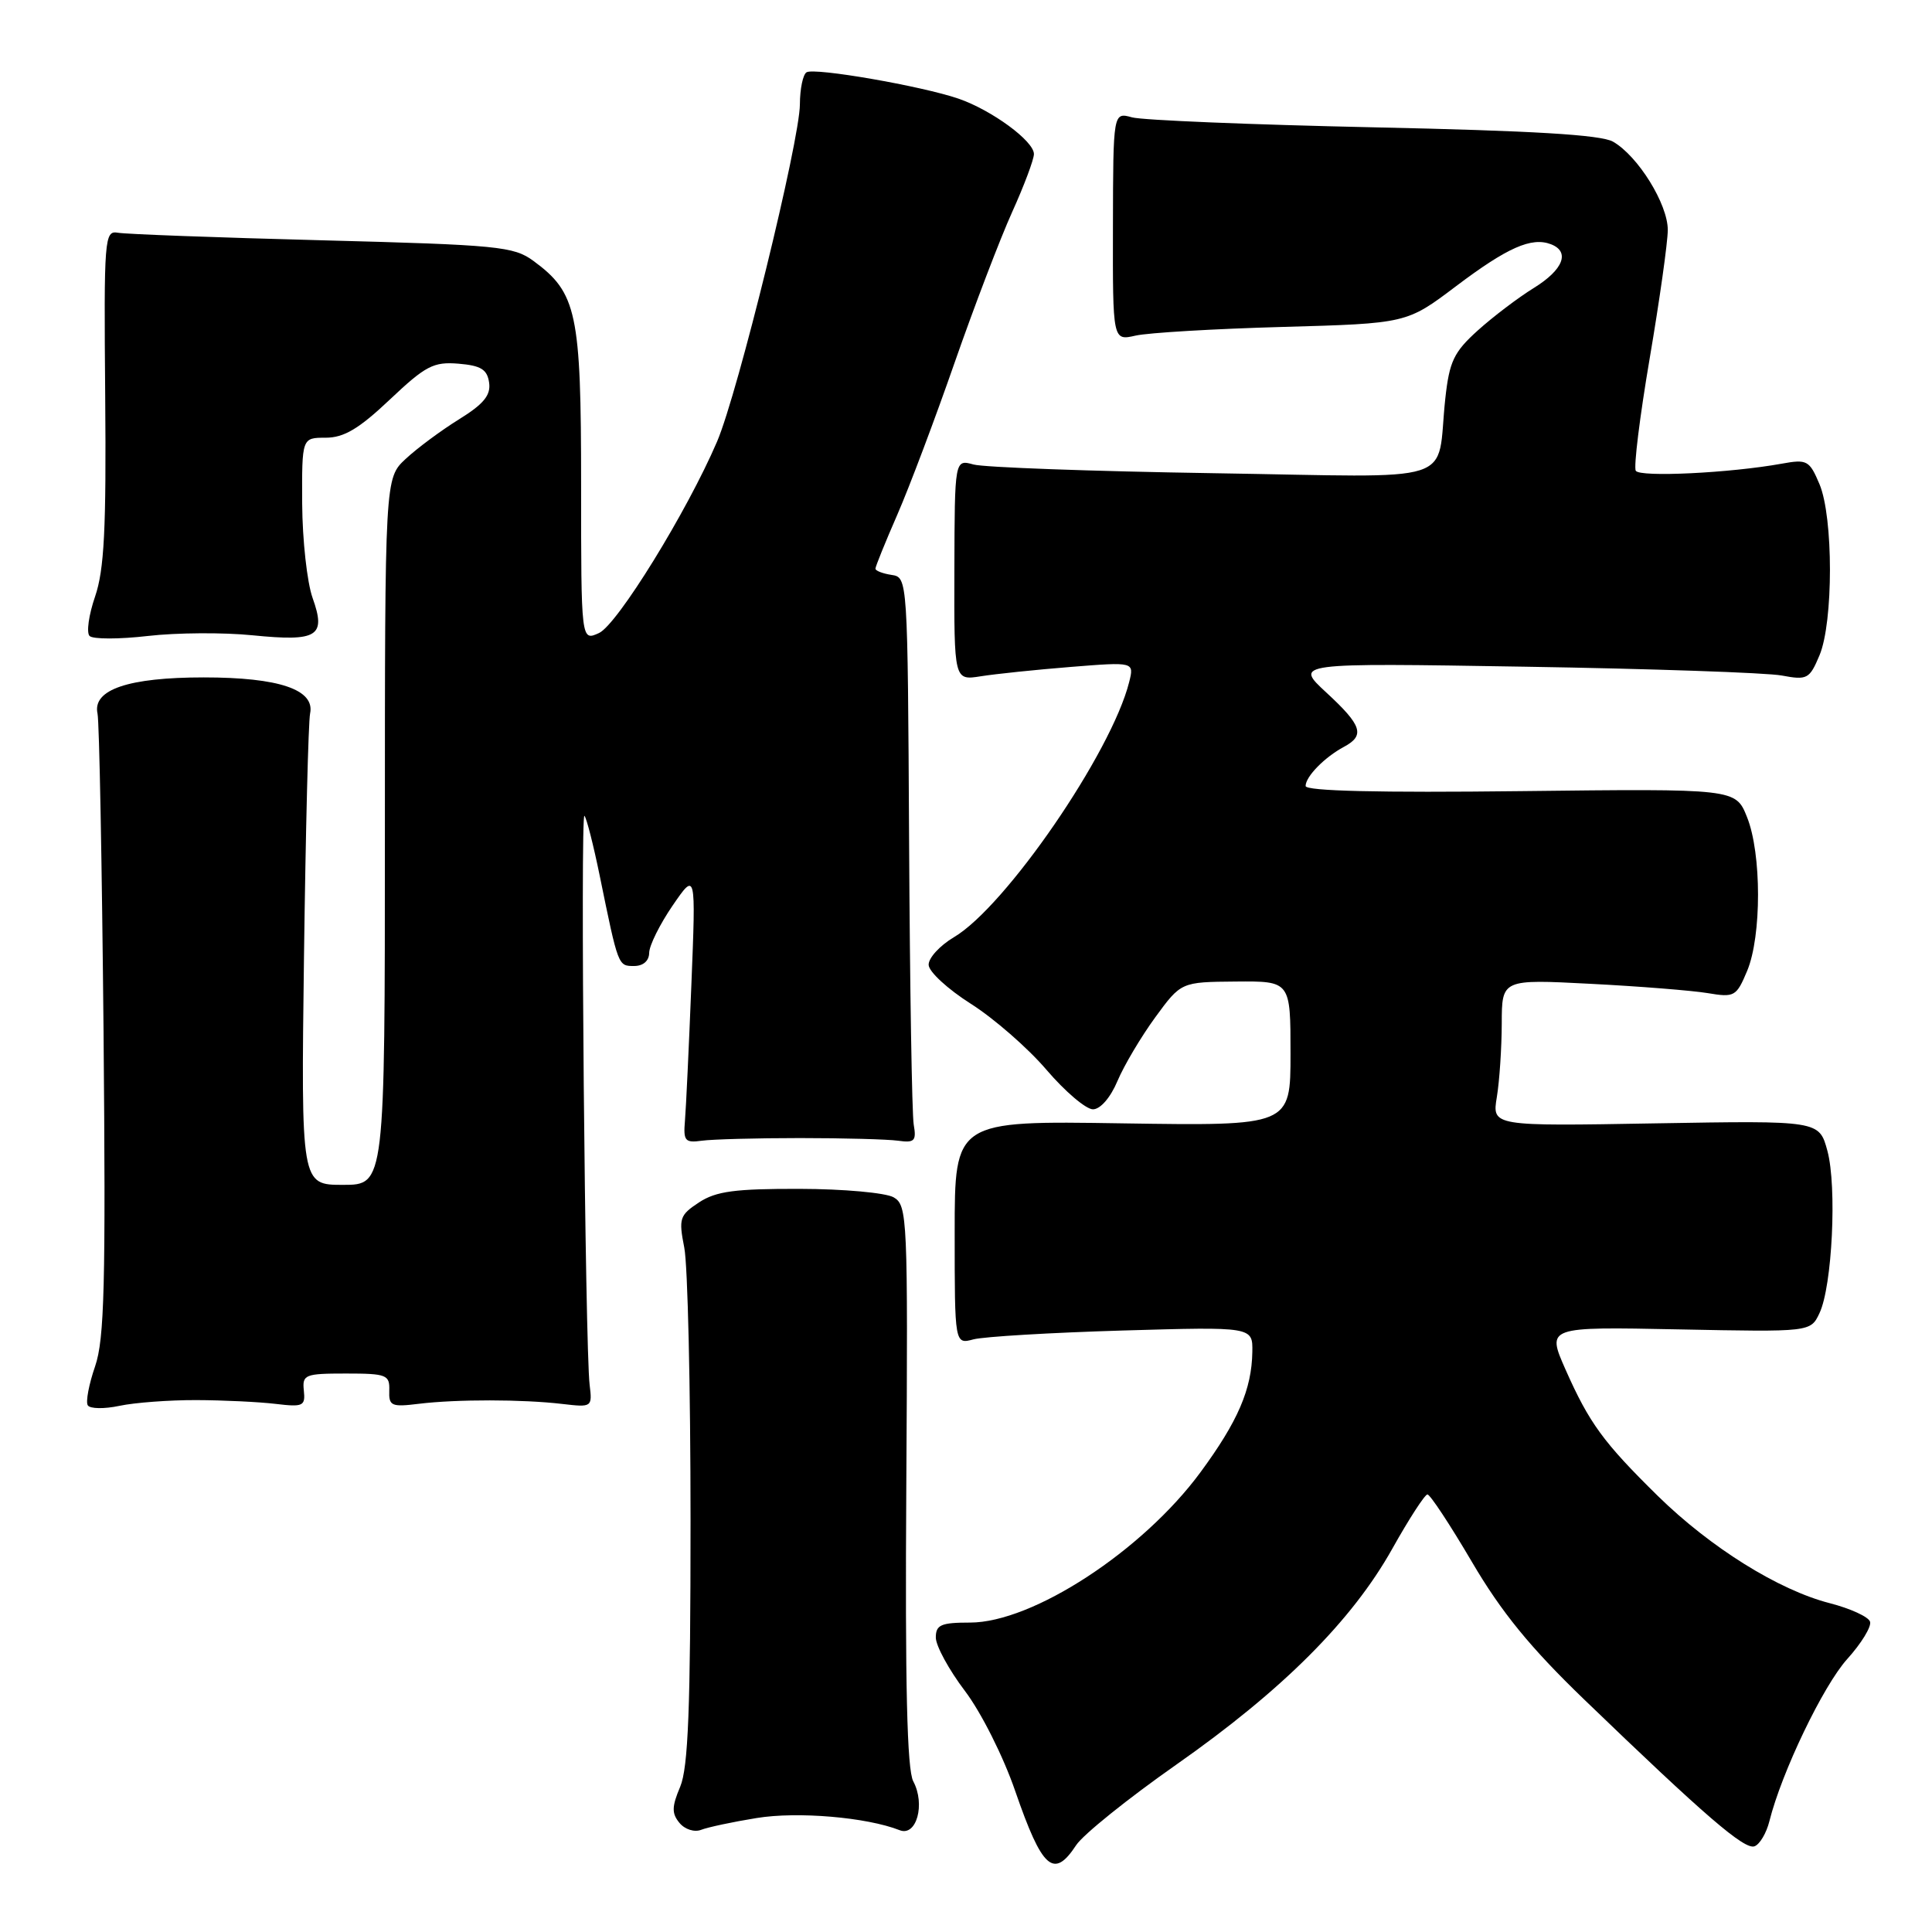 <?xml version="1.0" encoding="UTF-8" standalone="no"?>
<!DOCTYPE svg PUBLIC "-//W3C//DTD SVG 1.1//EN" "http://www.w3.org/Graphics/SVG/1.1/DTD/svg11.dtd" >
<svg xmlns="http://www.w3.org/2000/svg" xmlns:xlink="http://www.w3.org/1999/xlink" version="1.1" viewBox="0 0 256 256">
 <g >
 <path fill="currentColor"
d=" M 142.60 244.49 C 143.51 243.10 149.48 238.30 155.87 233.82 C 169.93 223.96 179.15 214.75 184.50 205.19 C 186.70 201.26 188.79 198.04 189.14 198.02 C 189.49 198.01 192.14 202.03 195.03 206.95 C 198.93 213.60 202.75 218.29 209.92 225.20 C 225.94 240.64 231.17 245.15 232.49 244.64 C 233.18 244.38 234.06 242.89 234.45 241.33 C 236.07 234.84 241.58 223.37 244.76 219.84 C 246.64 217.76 248.01 215.52 247.79 214.88 C 247.58 214.23 245.17 213.13 242.45 212.43 C 235.67 210.69 226.65 205.06 219.67 198.22 C 212.45 191.12 210.59 188.58 207.43 181.45 C 204.94 175.80 204.94 175.80 222.42 176.15 C 239.91 176.50 239.91 176.50 241.09 174.00 C 242.78 170.45 243.42 157.24 242.14 152.49 C 241.05 148.48 241.05 148.48 219.38 148.85 C 197.70 149.23 197.70 149.23 198.34 145.36 C 198.69 143.24 198.98 138.86 198.99 135.63 C 199.00 129.75 199.00 129.75 210.75 130.36 C 217.21 130.69 224.19 131.25 226.26 131.59 C 229.83 132.19 230.08 132.05 231.51 128.64 C 233.43 124.03 233.43 113.10 231.49 108.27 C 229.98 104.50 229.98 104.50 201.49 104.83 C 182.76 105.05 173.00 104.82 173.00 104.15 C 173.00 102.90 175.52 100.33 178.08 98.96 C 180.90 97.45 180.48 96.13 175.75 91.77 C 171.50 87.84 171.50 87.84 202.00 88.34 C 218.78 88.61 234.12 89.14 236.09 89.51 C 239.46 90.14 239.77 89.98 241.09 86.84 C 242.94 82.46 242.94 68.53 241.09 64.15 C 239.76 61.00 239.44 60.83 236.09 61.44 C 229.25 62.68 217.28 63.26 216.75 62.38 C 216.45 61.90 217.28 55.20 218.59 47.50 C 219.90 39.80 220.98 32.14 220.99 30.48 C 221.00 27.05 217.05 20.67 213.73 18.77 C 212.14 17.86 203.06 17.32 182.00 16.87 C 165.78 16.52 151.38 15.93 150.00 15.55 C 147.50 14.86 147.50 14.86 147.47 30.01 C 147.44 45.16 147.44 45.16 150.47 44.47 C 152.14 44.09 160.90 43.57 169.95 43.32 C 186.40 42.86 186.40 42.86 192.95 37.91 C 199.74 32.79 202.93 31.38 205.50 32.36 C 208.08 33.35 207.15 35.74 203.25 38.15 C 201.19 39.42 197.84 41.96 195.81 43.79 C 192.63 46.66 192.05 47.89 191.51 52.81 C 190.25 64.43 194.02 63.22 160.71 62.70 C 144.65 62.45 130.38 61.93 129.00 61.55 C 126.50 60.86 126.50 60.86 126.46 75.52 C 126.42 90.17 126.42 90.17 129.96 89.61 C 131.91 89.30 137.28 88.74 141.90 88.37 C 150.29 87.70 150.29 87.70 149.62 90.38 C 147.28 99.72 133.24 120.16 126.39 124.19 C 124.53 125.30 123.02 126.94 123.05 127.85 C 123.07 128.76 125.59 131.07 128.63 133.00 C 131.68 134.93 136.19 138.86 138.66 141.75 C 141.13 144.64 143.91 147.00 144.83 146.99 C 145.81 146.98 147.15 145.43 148.07 143.24 C 148.94 141.18 151.19 137.39 153.07 134.81 C 156.50 130.12 156.50 130.12 163.75 130.06 C 171.00 130.00 171.00 130.00 171.00 139.60 C 171.00 149.19 171.00 149.19 148.75 148.85 C 126.50 148.50 126.50 148.50 126.50 163.32 C 126.50 178.14 126.50 178.14 129.00 177.47 C 130.38 177.11 139.26 176.58 148.75 176.30 C 166.00 175.80 166.00 175.80 165.94 179.15 C 165.86 184.09 164.03 188.34 159.07 195.08 C 151.40 205.50 136.84 215.00 128.53 215.00 C 124.68 215.00 124.00 215.30 124.00 216.98 C 124.00 218.07 125.73 221.25 127.85 224.05 C 130.00 226.88 132.95 232.75 134.52 237.32 C 138.10 247.68 139.62 249.03 142.60 244.49 Z  M 100.25 240.90 C 105.66 240.01 114.84 240.79 119.21 242.51 C 121.44 243.39 122.64 239.07 121.01 236.03 C 120.19 234.48 119.92 223.34 120.09 196.81 C 120.31 161.27 120.24 159.71 118.41 158.65 C 117.36 158.05 111.76 157.54 105.96 157.53 C 97.41 157.51 94.89 157.84 92.63 159.32 C 90.05 161.02 89.91 161.44 90.67 165.32 C 91.13 167.62 91.50 183.90 91.50 201.50 C 91.50 226.37 91.19 234.22 90.13 236.75 C 89.01 239.40 88.99 240.29 90.04 241.55 C 90.75 242.41 92.02 242.81 92.91 242.46 C 93.78 242.12 97.09 241.41 100.25 240.90 Z  M 26.00 185.52 C 29.58 185.53 34.30 185.76 36.50 186.02 C 40.17 186.46 40.48 186.32 40.26 184.25 C 40.04 182.15 40.40 182.00 45.84 182.00 C 51.23 182.00 51.65 182.17 51.58 184.25 C 51.51 186.30 51.86 186.46 55.50 186.01 C 60.51 185.40 69.25 185.41 74.50 186.03 C 78.44 186.49 78.49 186.46 78.13 183.50 C 77.53 178.64 76.88 107.55 77.44 108.10 C 77.72 108.38 78.63 111.96 79.47 116.06 C 81.93 128.09 81.90 128.00 84.02 128.00 C 85.23 128.00 86.01 127.32 86.02 126.25 C 86.03 125.29 87.43 122.47 89.12 120.00 C 92.21 115.50 92.21 115.50 91.61 130.50 C 91.28 138.75 90.90 146.85 90.76 148.50 C 90.53 151.18 90.77 151.46 93.00 151.15 C 94.38 150.96 100.22 150.80 106.00 150.80 C 111.78 150.80 117.62 150.96 119.00 151.15 C 121.18 151.46 121.45 151.18 121.07 149.00 C 120.84 147.62 120.56 130.75 120.46 111.50 C 120.27 76.59 120.27 76.50 118.14 76.18 C 116.96 76.00 116.00 75.63 116.00 75.35 C 116.00 75.07 117.31 71.83 118.91 68.17 C 120.51 64.50 123.93 55.42 126.51 48.00 C 129.10 40.58 132.52 31.63 134.11 28.11 C 135.70 24.60 137.00 21.13 137.00 20.41 C 137.00 18.69 131.41 14.59 127.00 13.07 C 122.12 11.40 107.92 8.93 106.87 9.58 C 106.39 9.88 106.00 11.78 105.99 13.81 C 105.98 18.64 97.77 52.07 95.02 58.50 C 91.04 67.79 81.80 82.77 79.37 83.88 C 77.00 84.96 77.00 84.96 77.00 64.23 C 77.00 41.42 76.44 38.80 70.68 34.57 C 68.07 32.65 65.99 32.45 42.68 31.84 C 28.83 31.48 16.66 31.03 15.63 30.84 C 13.84 30.52 13.76 31.49 13.94 52.55 C 14.09 70.10 13.81 75.51 12.60 79.04 C 11.76 81.48 11.43 83.83 11.87 84.27 C 12.31 84.71 15.78 84.71 19.59 84.27 C 23.39 83.83 29.64 83.79 33.47 84.18 C 42.10 85.04 43.24 84.33 41.42 79.23 C 40.69 77.18 40.07 71.56 40.04 66.75 C 40.00 58.00 40.00 58.00 43.15 58.00 C 45.57 58.00 47.56 56.82 51.66 52.94 C 56.40 48.46 57.44 47.92 60.75 48.19 C 63.73 48.44 64.56 48.95 64.81 50.70 C 65.05 52.37 64.09 53.54 60.81 55.57 C 58.44 57.04 55.26 59.40 53.75 60.81 C 51.00 63.37 51.00 63.37 51.00 110.19 C 51.00 157.00 51.00 157.00 45.45 157.00 C 39.89 157.00 39.89 157.00 40.28 126.75 C 40.50 110.11 40.86 95.62 41.09 94.54 C 41.75 91.38 36.99 89.76 27.00 89.76 C 17.00 89.76 12.24 91.38 12.92 94.54 C 13.16 95.62 13.51 114.55 13.72 136.61 C 14.02 170.22 13.84 177.43 12.60 181.05 C 11.78 183.42 11.34 185.75 11.63 186.21 C 11.92 186.68 13.81 186.71 15.83 186.28 C 17.85 185.85 22.42 185.51 26.00 185.52 Z "/>
</g>
</svg>